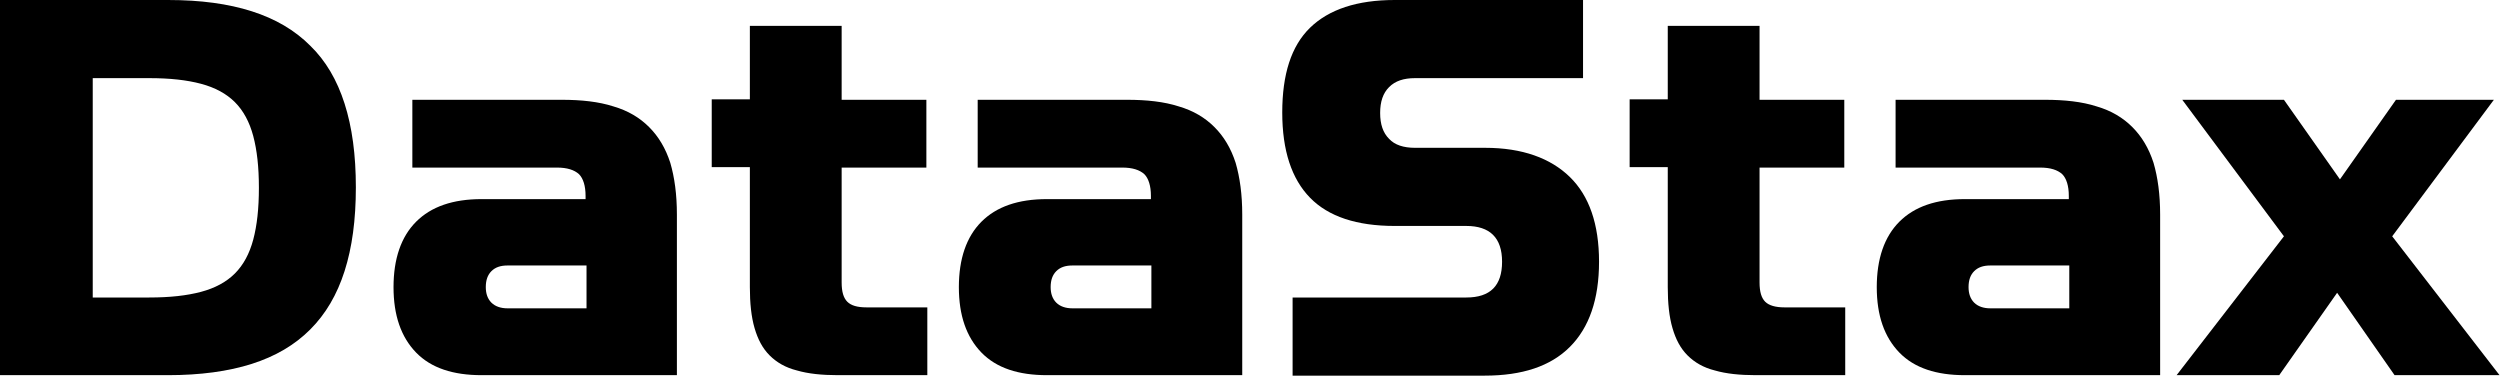 <svg width="200" height="31" viewBox="0 0 200 31" fill="none" xmlns="http://www.w3.org/2000/svg" xmlns:xlink="http://www.w3.org/1999/xlink">
 <path d="M24.816 3.653C23.574 2.41 22.03 1.506 20.147 0.904C18.264 0.301 16.042 0 13.444 0H0V30.013H13.444C16.005 30.013 18.264 29.712 20.147 29.109C22.03 28.507 23.574 27.603 24.816 26.36C26.059 25.118 26.963 23.574 27.565 21.691C28.168 19.808 28.469 17.586 28.469 14.988C28.469 12.389 28.168 10.168 27.565 8.285C26.963 6.402 26.059 4.858 24.816 3.653ZM20.26 19.168C19.959 20.297 19.469 21.201 18.791 21.879C18.113 22.557 17.21 23.047 16.08 23.348C14.95 23.649 13.594 23.8 11.938 23.8H7.419V6.251H11.938C13.594 6.251 14.95 6.402 16.08 6.703C17.21 7.004 18.113 7.494 18.791 8.172C19.469 8.85 19.959 9.753 20.26 10.883C20.561 12.013 20.712 13.368 20.712 15.025C20.712 16.682 20.561 18.038 20.26 19.168Z" fill="black">
 </path>
 <path d="M51.93 10.168C51.177 9.414 50.236 8.85 49.068 8.511C47.901 8.134 46.507 7.983 44.926 7.983H32.988V13.406H44.549C45.378 13.406 45.943 13.594 46.319 13.933C46.658 14.272 46.846 14.875 46.846 15.666V15.929H38.524C36.227 15.929 34.495 16.532 33.289 17.737C32.084 18.942 31.482 20.712 31.482 22.971C31.482 25.231 32.084 26.963 33.289 28.206C34.495 29.448 36.264 30.013 38.524 30.013H54.152V17.172C54.152 15.553 53.964 14.197 53.625 13.03C53.248 11.862 52.683 10.921 51.93 10.168ZM46.922 24.666H40.595C40.068 24.666 39.616 24.515 39.315 24.214C39.014 23.913 38.863 23.498 38.863 22.971C38.863 22.406 39.014 21.992 39.315 21.691C39.616 21.39 40.03 21.239 40.595 21.239H46.922V24.666Z" fill="black">
 </path>
 <path d="M67.784 24.139C67.483 23.837 67.332 23.348 67.332 22.595V13.406H74.11V7.983H67.332V2.071H59.989V7.946H56.938V13.368H59.989V22.971C59.989 24.252 60.102 25.344 60.365 26.247C60.629 27.151 61.005 27.867 61.57 28.432C62.135 28.996 62.851 29.411 63.755 29.637C64.658 29.9 65.75 30.013 67.031 30.013H74.186V24.59H69.328C68.575 24.59 68.085 24.44 67.784 24.139Z" fill="black">
 </path>
 <path d="M97.157 10.168C96.404 9.414 95.462 8.85 94.295 8.511C93.127 8.134 91.734 7.983 90.153 7.983H78.215V13.406H89.776C90.604 13.406 91.169 13.594 91.546 13.933C91.885 14.272 92.073 14.875 92.073 15.666V15.929H83.751C81.454 15.929 79.721 16.532 78.516 17.737C77.311 18.942 76.709 20.712 76.709 22.971C76.709 25.231 77.311 26.963 78.516 28.206C79.721 29.448 81.491 30.013 83.751 30.013H99.379V17.172C99.379 15.553 99.19 14.197 98.852 13.03C98.475 11.862 97.91 10.921 97.157 10.168ZM92.111 24.666H85.784C85.257 24.666 84.805 24.515 84.504 24.214C84.203 23.913 84.052 23.498 84.052 22.971C84.052 22.406 84.203 21.992 84.504 21.691C84.805 21.39 85.219 21.239 85.784 21.239H92.111V24.666Z" fill="black">
 </path>
 <path d="M118.81 11.825H113.199C112.295 11.825 111.58 11.599 111.128 11.109C110.638 10.62 110.412 9.942 110.412 9.038C110.412 8.134 110.638 7.456 111.128 6.967C111.617 6.477 112.295 6.251 113.199 6.251H126.643V0H111.58C108.567 0 106.308 0.753 104.801 2.222C103.295 3.69 102.58 5.95 102.58 9C102.58 12.05 103.333 14.31 104.801 15.816C106.27 17.323 108.53 18.076 111.58 18.076H117.304C119.187 18.076 120.166 19.017 120.166 20.938C120.166 22.858 119.224 23.8 117.304 23.8H103.408V30.051H118.772C121.785 30.051 124.044 29.298 125.588 27.754C127.132 26.21 127.923 23.95 127.923 20.938C127.923 17.925 127.132 15.666 125.588 14.159C124.044 12.653 121.785 11.825 118.81 11.825Z" fill="black">
 </path>
 <path d="M141.216 24.139C140.915 23.837 140.764 23.348 140.764 22.595V13.406H147.543V7.983H140.764V2.071H133.421V7.946H130.371V13.368H133.421V22.971C133.421 24.252 133.534 25.344 133.798 26.247C134.061 27.151 134.438 27.867 135.003 28.432C135.568 28.996 136.283 29.411 137.187 29.637C138.091 29.9 139.183 30.013 140.463 30.013H147.618V24.59H142.76C142.045 24.59 141.518 24.44 141.216 24.139Z" fill="black">
 </path>
 <path d="M170.589 10.168C169.836 9.414 168.895 8.85 167.727 8.511C166.56 8.134 165.167 7.983 163.585 7.983H151.647V13.406H163.208C164.037 13.406 164.602 13.594 164.978 13.933C165.317 14.272 165.505 14.875 165.505 15.666V15.929H157.183C154.886 15.929 153.154 16.532 151.949 17.737C150.744 18.942 150.141 20.712 150.141 22.971C150.141 25.231 150.744 26.963 151.949 28.206C153.154 29.448 154.924 30.013 157.183 30.013H172.811V17.172C172.811 15.553 172.623 14.197 172.284 13.03C171.907 11.862 171.342 10.921 170.589 10.168ZM165.543 24.666H159.217C158.689 24.666 158.238 24.515 157.936 24.214C157.635 23.913 157.484 23.498 157.484 22.971C157.484 22.406 157.635 21.992 157.936 21.691C158.238 21.39 158.652 21.239 159.217 21.239H165.543V24.666Z" fill="black">
 </path>
 <path d="M191.376 18.904L199.51 7.983H191.678L187.196 14.348L182.715 7.983H174.581L182.715 18.904L174.129 30.013H182.339L186.97 23.423L191.565 30.013H199.962L191.376 18.904Z" fill="black">
 </path>
</svg>